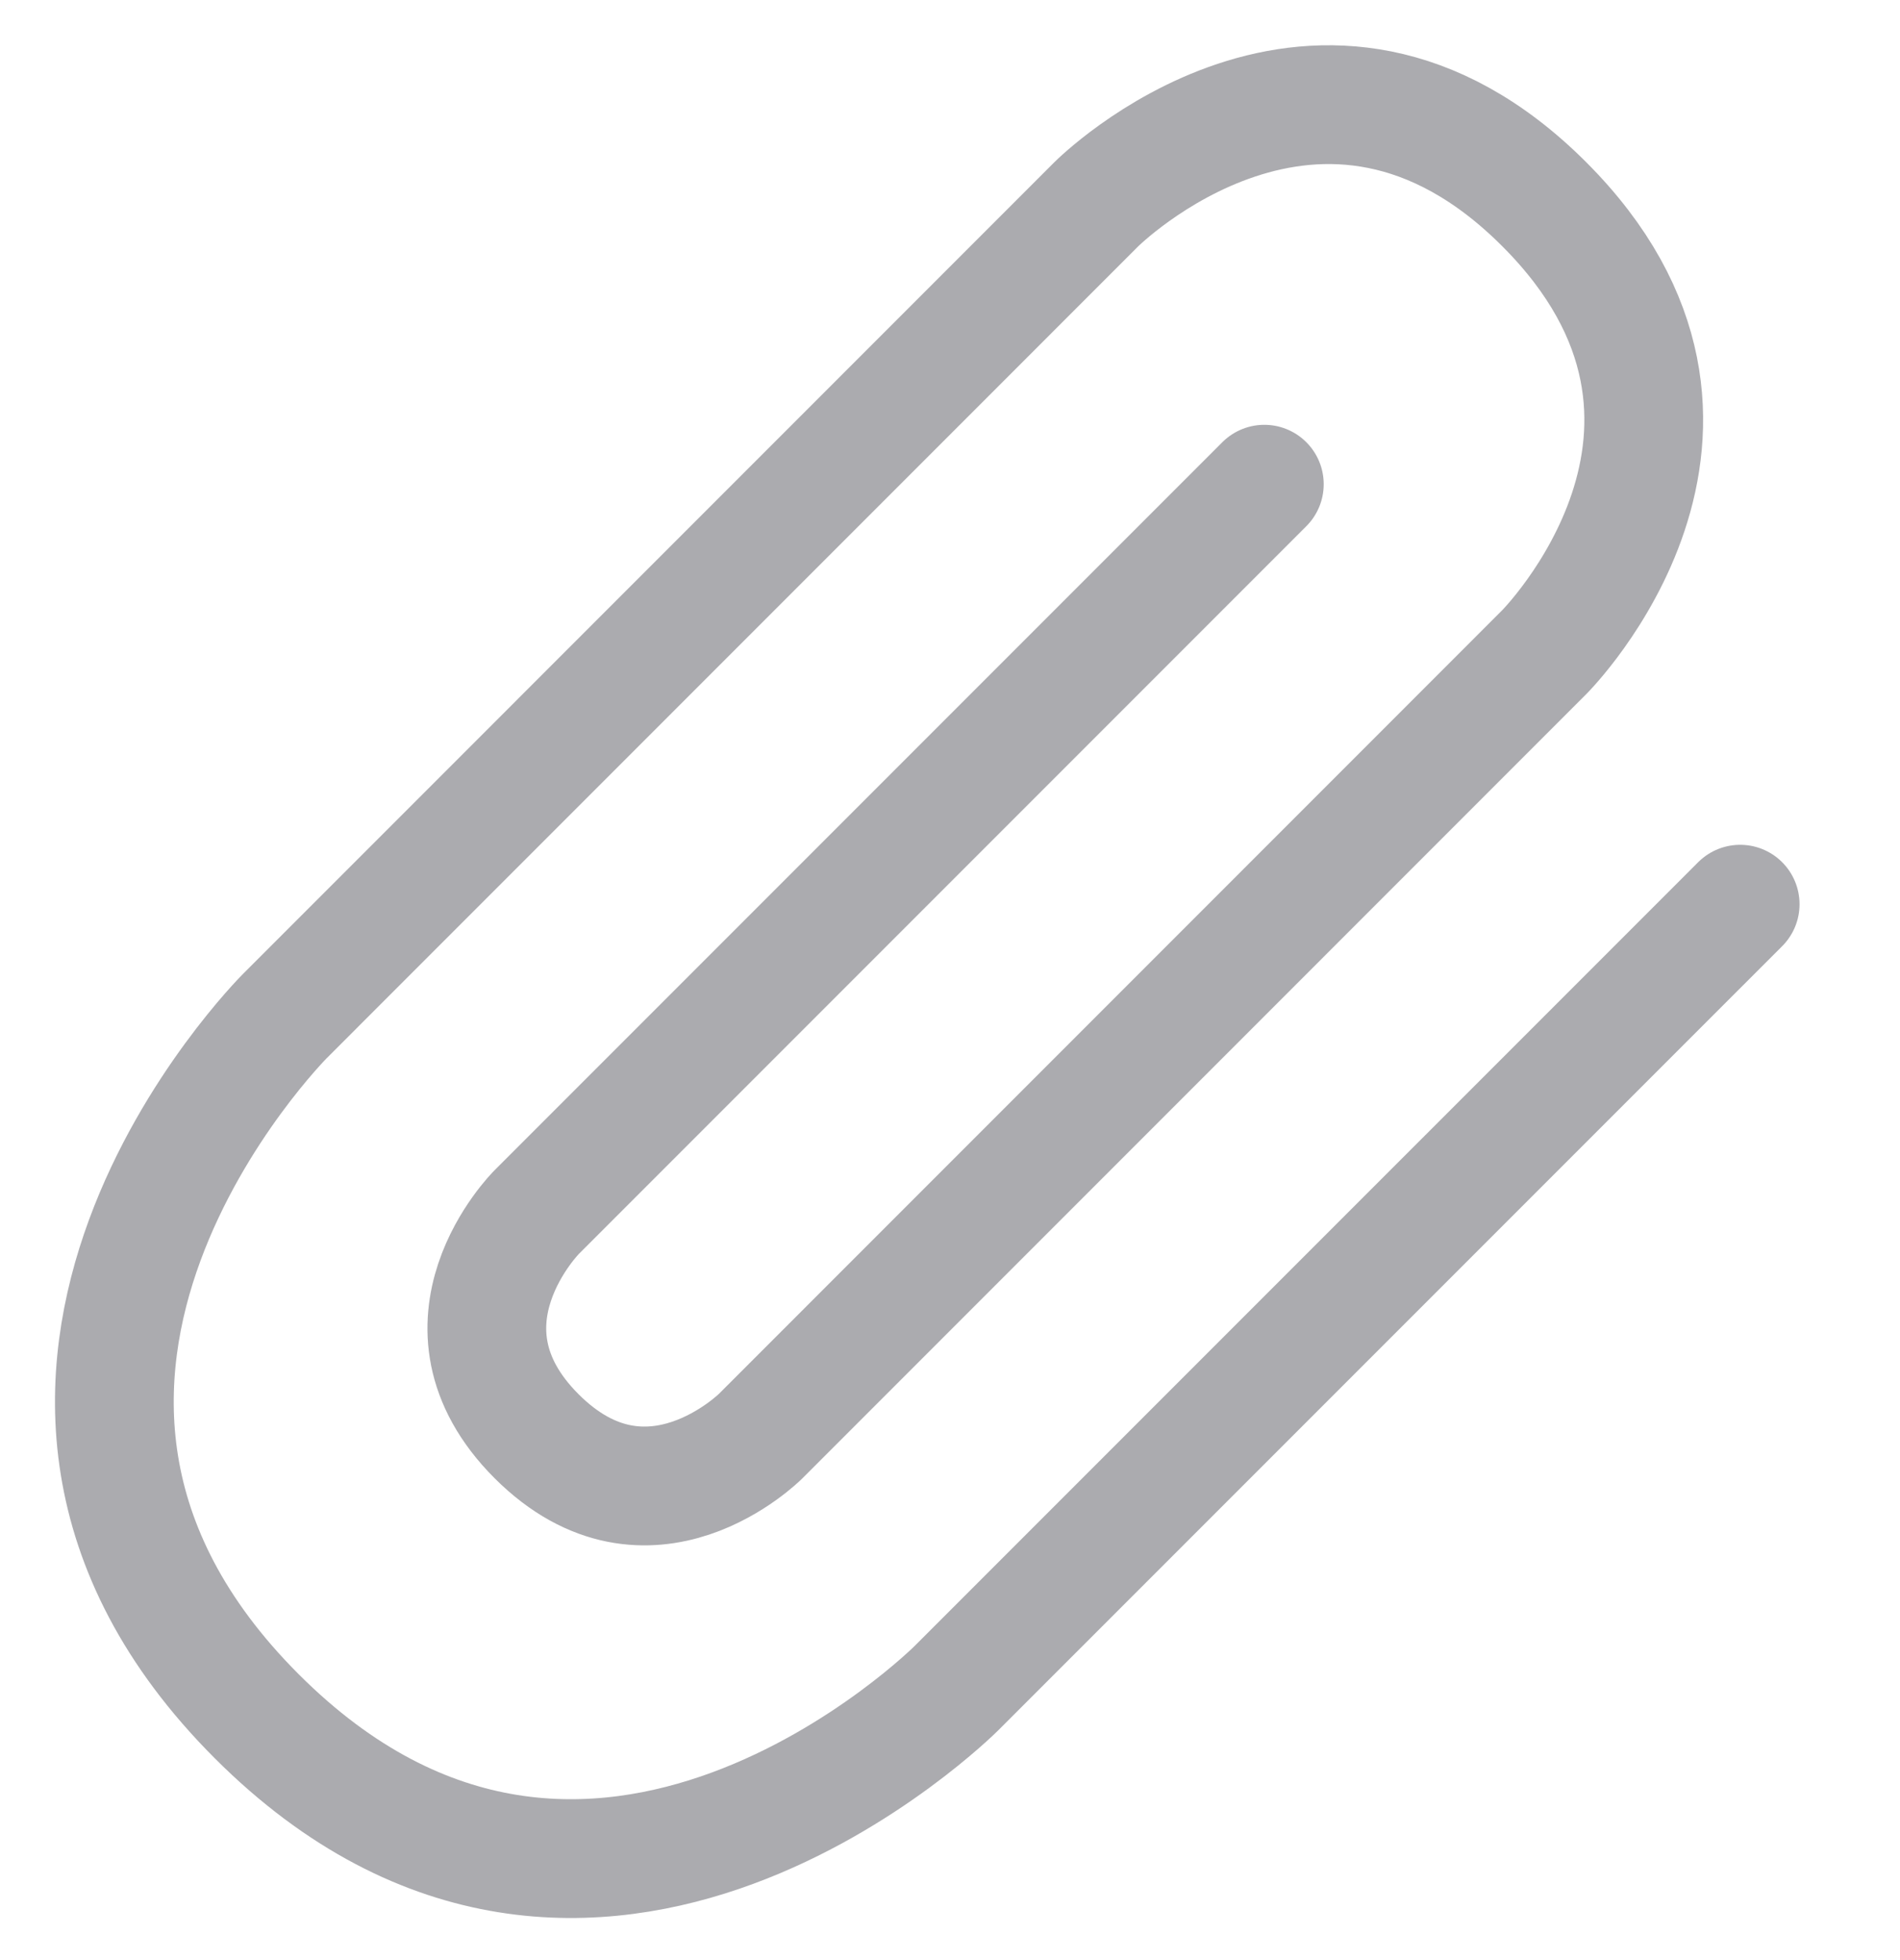 <svg width="32" height="33" viewBox="0 0 32 33" fill="none" xmlns="http://www.w3.org/2000/svg">
<path d="M29.308 15.223L16.108 28.422C16.108 28.422 9.98 34.551 4.323 28.894C-1.333 23.237 4.795 17.109 4.795 17.109L18.465 3.438C18.465 3.438 22.237 -0.333 26.008 3.438C29.779 7.209 26.008 10.98 26.008 10.98L12.809 24.18C12.809 24.18 10.923 26.065 9.037 24.18C7.152 22.294 9.037 20.409 9.037 20.409L21.294 8.152" stroke="#ABABAF" stroke-width="2" stroke-linecap="round" stroke-linejoin="round"/>
</svg>
